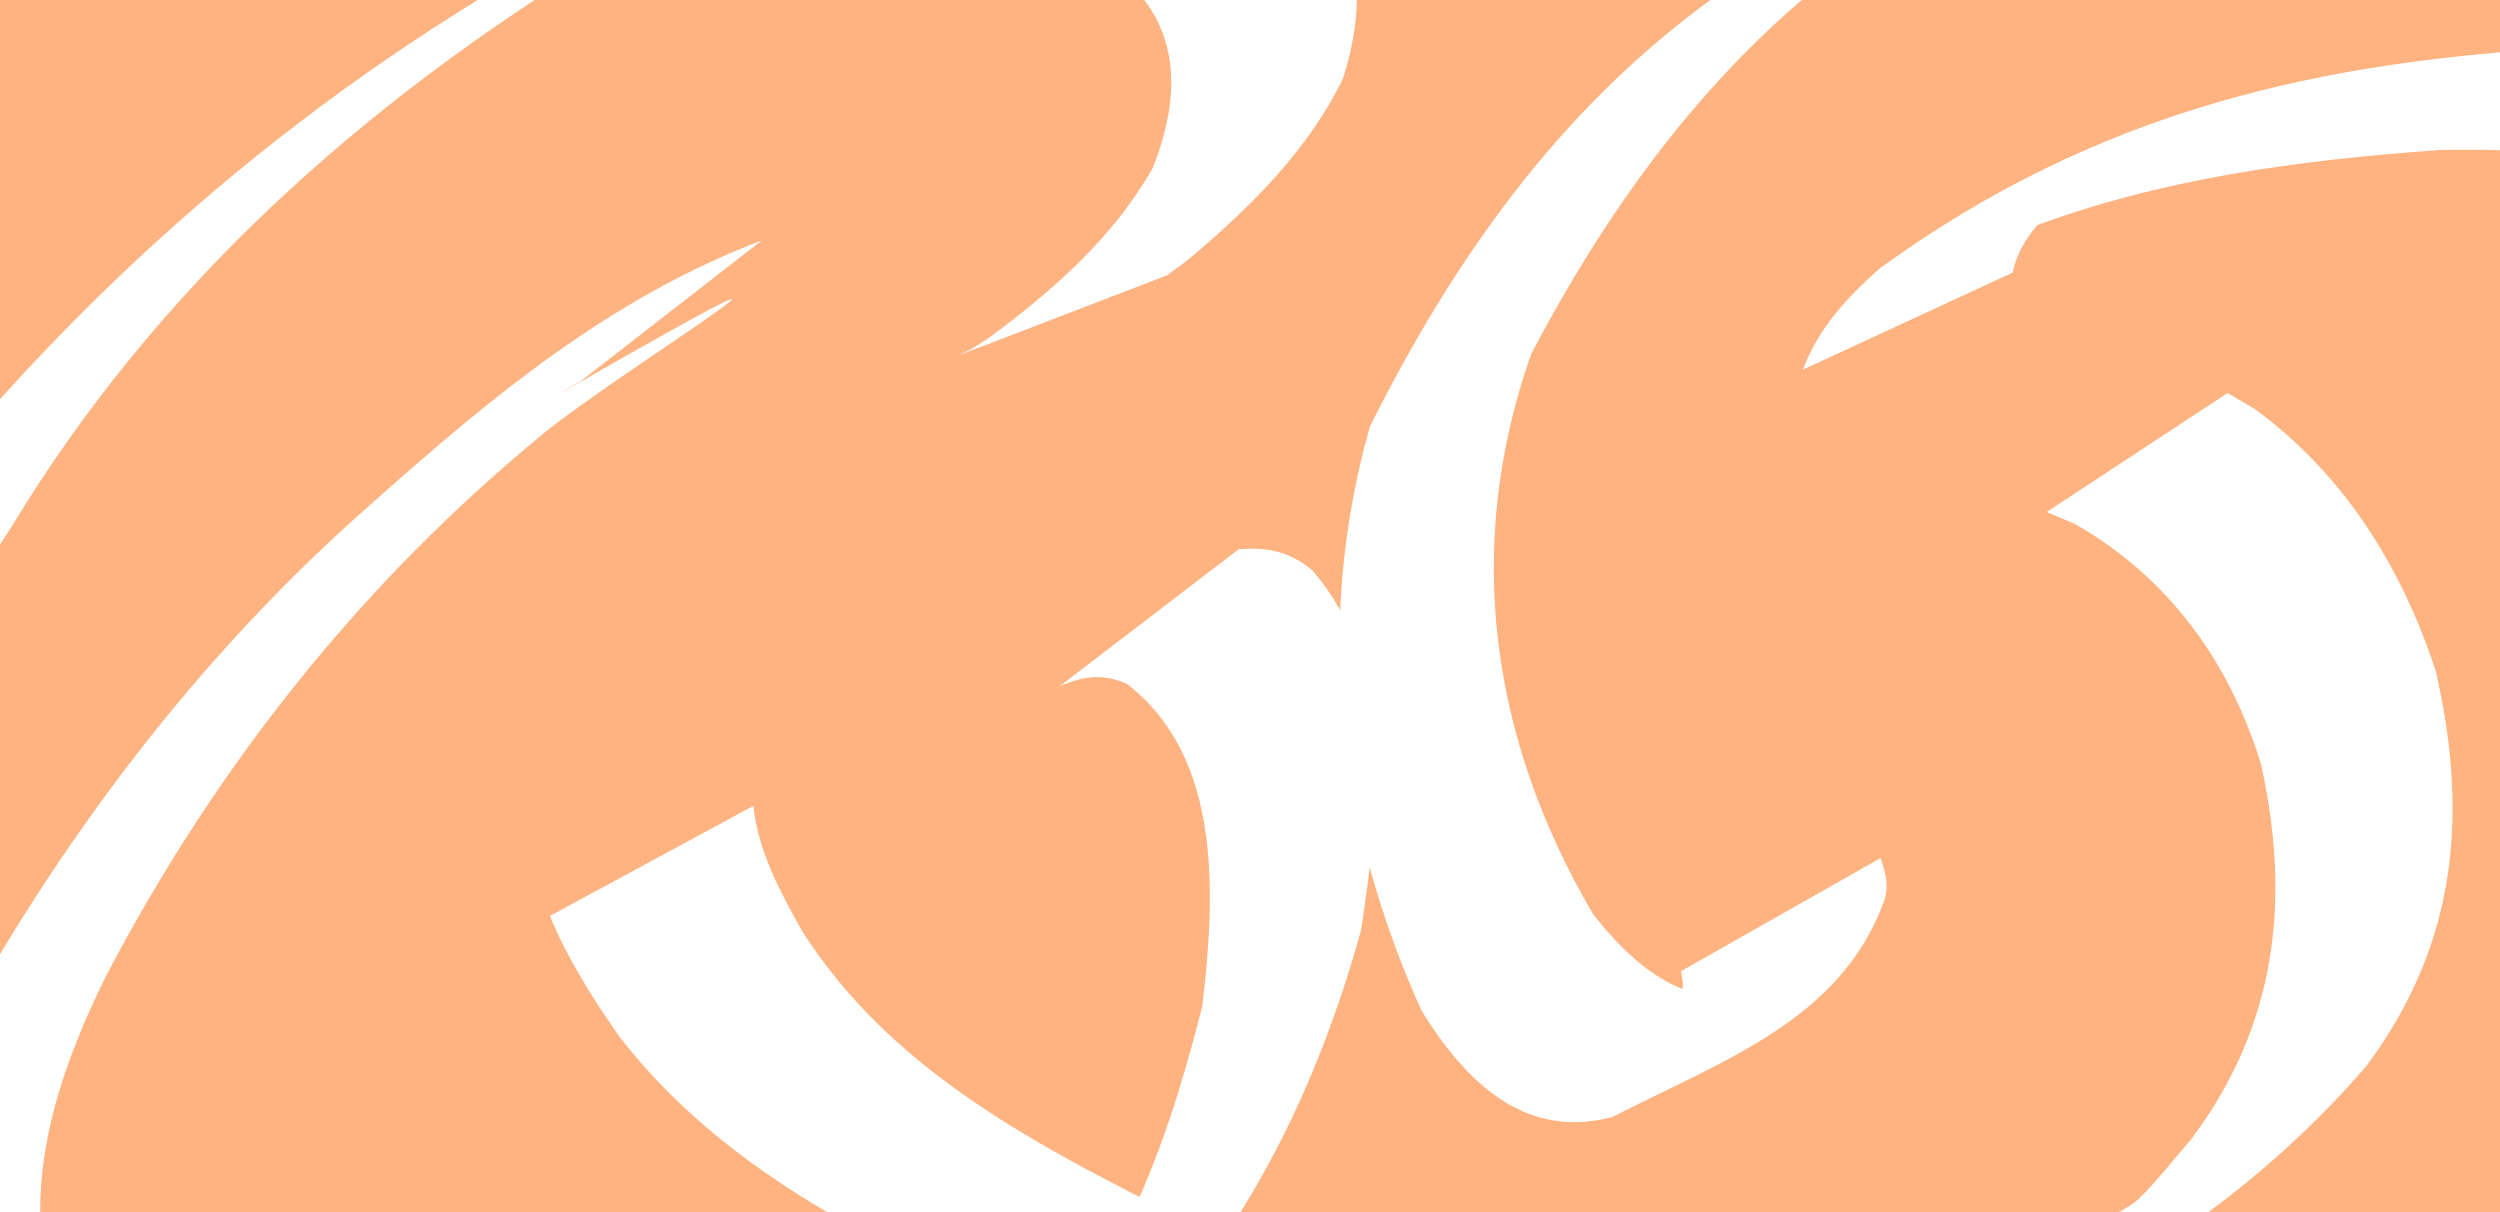 <?xml version="1.0" encoding="UTF-8" standalone="no"?>
<!-- Created with Inkscape (http://www.inkscape.org/) -->
<svg
   xmlns:dc="http://purl.org/dc/elements/1.1/"
   xmlns:cc="http://web.resource.org/cc/"
   xmlns:rdf="http://www.w3.org/1999/02/22-rdf-syntax-ns#"
   xmlns:svg="http://www.w3.org/2000/svg"
   xmlns="http://www.w3.org/2000/svg"
   xmlns:sodipodi="http://sodipodi.sourceforge.net/DTD/sodipodi-0.dtd"
   xmlns:inkscape="http://www.inkscape.org/namespaces/inkscape"
   height="160"
   width="330"
   id="svg2"
   sodipodi:version="0.32"
   inkscape:version="0.45.1"
   version="1.0"
   sodipodi:docbase="C:\Documents and Settings\SarXos\Pulpit"
   sodipodi:docname="background.svg"
   inkscape:output_extension="org.inkscape.output.svg.inkscape">
  <defs
     id="defs4" />
  <sodipodi:namedview
     id="base"
     pagecolor="#ffffff"
     bordercolor="#666666"
     borderopacity="1.0"
     inkscape:pageopacity="0.0"
     inkscape:pageshadow="2"
     inkscape:cx="152.85714"
     inkscape:cy="105.98333"
     inkscape:zoom="1.6290123"
     inkscape:document-units="px"
     inkscape:current-layer="layer1"
     width="330px"
     height="160px"
     inkscape:window-width="836"
     inkscape:window-height="573"
     inkscape:window-x="44"
     inkscape:window-y="58" />
  <g
     inkscape:groupmode="layer"
     inkscape:label="Warstwa 1"
     id="layer1">
    <rect
       style="opacity:1;fill:#ffb380;fill-opacity:1;stroke:none;stroke-width:1;stroke-miterlimit:4;stroke-dasharray:none;stroke-opacity:1"
       id="rect4100"
       width="330"
       height="160"
       x="0"
       y="-1.563116e-014"
       inkscape:export-xdpi="90"
       inkscape:export-ydpi="90"
       inkscape:export-filename="C:\Documents and Settings\SarXos\pulpit\rect.png" />
    <path
       style="opacity:1;fill:#ffffff;fill-opacity:1;stroke:none;stroke-width:1;stroke-miterlimit:4;stroke-dasharray:none;stroke-opacity:1"
       id="path4106"
       d="M -44.204,110.899 C -36.543,100.696 -29.257,90.22 -21.824,79.853 C 0.589,48.668 27.64,22.337 60.059,1.875 C 92.122,-18.573 125.181,-29.952 162.685,-21.744 C 177.745,-15.608 182.009,-4.344 177.239,10.452 C 172.635,19.858 165.193,27.185 157.319,33.873 C 150.871,38.955 158.897,32.676 154.079,36.331 L 126.312,46.998 C 128.977,45.717 127.562,46.485 130.512,44.612 C 138.94,38.381 146.941,31.404 152.168,22.16 C 157.215,9.416 154.765,-0.899 141.633,-7.221 C 113.722,-15.133 103.497,-7.271 77.204,-2.814 C 75.992,-2.609 78.759,-4.719 79.537,-5.671 C 48.029,13.506 20.652,37.836 1.406,69.72 C -4.751,79.229 -11.065,88.681 -16.449,98.658 L -44.204,110.899 z " />
    <path
       style="opacity:1;fill:#ffffff;fill-opacity:1;stroke:none;stroke-width:1;stroke-miterlimit:4;stroke-dasharray:none;stroke-opacity:1"
       id="path4112"
       d="M 76.546,50.398 C 76.558,50.33 73.18,52.366 74.026,51.882 C 120.796,25.09 81.994,48.863 71.955,57.052 C 47.698,76.887 28.501,101.172 14.008,128.804 C 2.328,152.336 0.942,171.857 18.958,191.688 C 49.465,214.023 86.001,209.01 119.501,197.107 C 124.742,194.049 130.721,192 135.223,187.932 C 136.485,186.792 129.461,189.055 130.139,187.495 C 132.369,182.361 137.724,179.225 140.983,174.673 C 150.238,161.744 154.837,147.982 158.705,132.813 C 160.362,118.449 161.51,100.174 148.793,90.3 C 145.667,88.837 142.912,89.266 139.886,90.573 L 163.478,72.517 C 167.159,72.159 170.282,72.799 173.208,75.268 C 184.48,88.269 182.028,107.069 179.649,122.819 C 168.008,164.78 144.108,191.767 103.047,209.91 C 68.217,221.331 30.289,225.9 -1.731,204.278 C -21.883,183.493 -20.234,163.279 -7.041,138.261 C 7.651,111.14 26.035,86.603 49.359,66.198 C 64.92,52.358 80.571,39.327 100.594,31.715 L 76.546,50.398 z " />
    <path
       style="opacity:1;fill:#ffffff;fill-opacity:1;stroke:none;stroke-width:1;stroke-miterlimit:4;stroke-dasharray:none;stroke-opacity:1"
       id="path4114"
       d="M 99.445,106.377 C 100.077,112.387 102.977,117.7 105.871,122.885 C 117.052,140.495 135.247,150.381 153.352,159.476 C 182.114,173.558 212.257,177.361 243.719,173.838 C 258.52,173.808 270.676,164.092 284.115,160.221 C 287.82,159.153 276.378,168.317 273.799,165.451 C 271.309,162.682 279.661,160.833 282.329,158.235 C 284.781,155.847 286.855,153.1 289.118,150.532 C 300.515,135.444 302.417,118.92 298.476,100.956 C 294.318,87.334 286.226,76.214 273.88,69.157 C 272.639,68.634 271.398,68.11 270.156,67.587 L 294.04,51.877 C 295.217,52.568 296.395,53.258 297.572,53.948 C 309.382,62.587 316.952,74.701 321.521,88.566 C 325.86,107.492 324.349,124.652 312.351,140.722 C 290.32,166.28 258.627,181.779 225.616,187.279 C 193.684,190.355 163.198,185.873 133.814,172.383 C 114.456,163.6 95.146,154.093 81.805,136.897 C 78.266,131.826 74.952,126.637 72.585,120.902 L 99.445,106.377 z " />
    <path
       style="opacity:1;fill:#ffffff;fill-opacity:1;stroke:none;stroke-width:1;stroke-miterlimit:4;stroke-dasharray:none;stroke-opacity:1"
       id="path4122"
       d="M 245.261,-6.142 C 221.964,5.977 273.686,-23.616 251.028,-9.804 C 229.225,4.131 214.007,24.13 202.123,46.711 C 193.11,72.216 196.775,97.632 210.234,120.566 C 216.777,129.116 225.234,134.924 235.539,129.658 C 197.38,152.817 216.099,143.099 221.753,131.508 C 222.457,130.317 222.015,129.313 221.906,128.187 L 248.243,113.259 C 248.874,115.258 249.416,116.889 248.667,119.032 C 242.873,134.705 227.586,139.876 212.865,147.431 C 201.323,150.516 193.501,142.866 187.666,133.455 C 176.552,108.879 173.416,82.615 180.814,56.325 C 191.806,34.36 205.668,14.653 225.768,0.003 C 239.735,-9.116 253.866,-18.486 269.361,-24.698 L 245.261,-6.142 z " />
    <path
       style="opacity:1;fill:#ffffff;fill-opacity:1;stroke:none;stroke-width:1;stroke-miterlimit:4;stroke-dasharray:none;stroke-opacity:1"
       id="path4124"
       d="M 237.997,48.783 C 240.046,43.28 243.781,39.302 248.099,35.451 C 276.735,14.636 306.07,7.931 340.512,6.205 C 363.107,7.304 385.433,11.102 407.576,15.539 L 386.054,30.37 C 365.313,23.809 343.931,19.299 322.041,19.799 C 303.405,21.159 285.069,23.526 267.485,30.254 C 264.117,31.543 254.807,36.946 257.619,34.689 C 262.62,30.674 268.655,28.153 274.173,24.885 C 270.455,27.925 266.695,31.074 265.669,35.985 L 237.997,48.783 z " />
  </g>
</svg>
